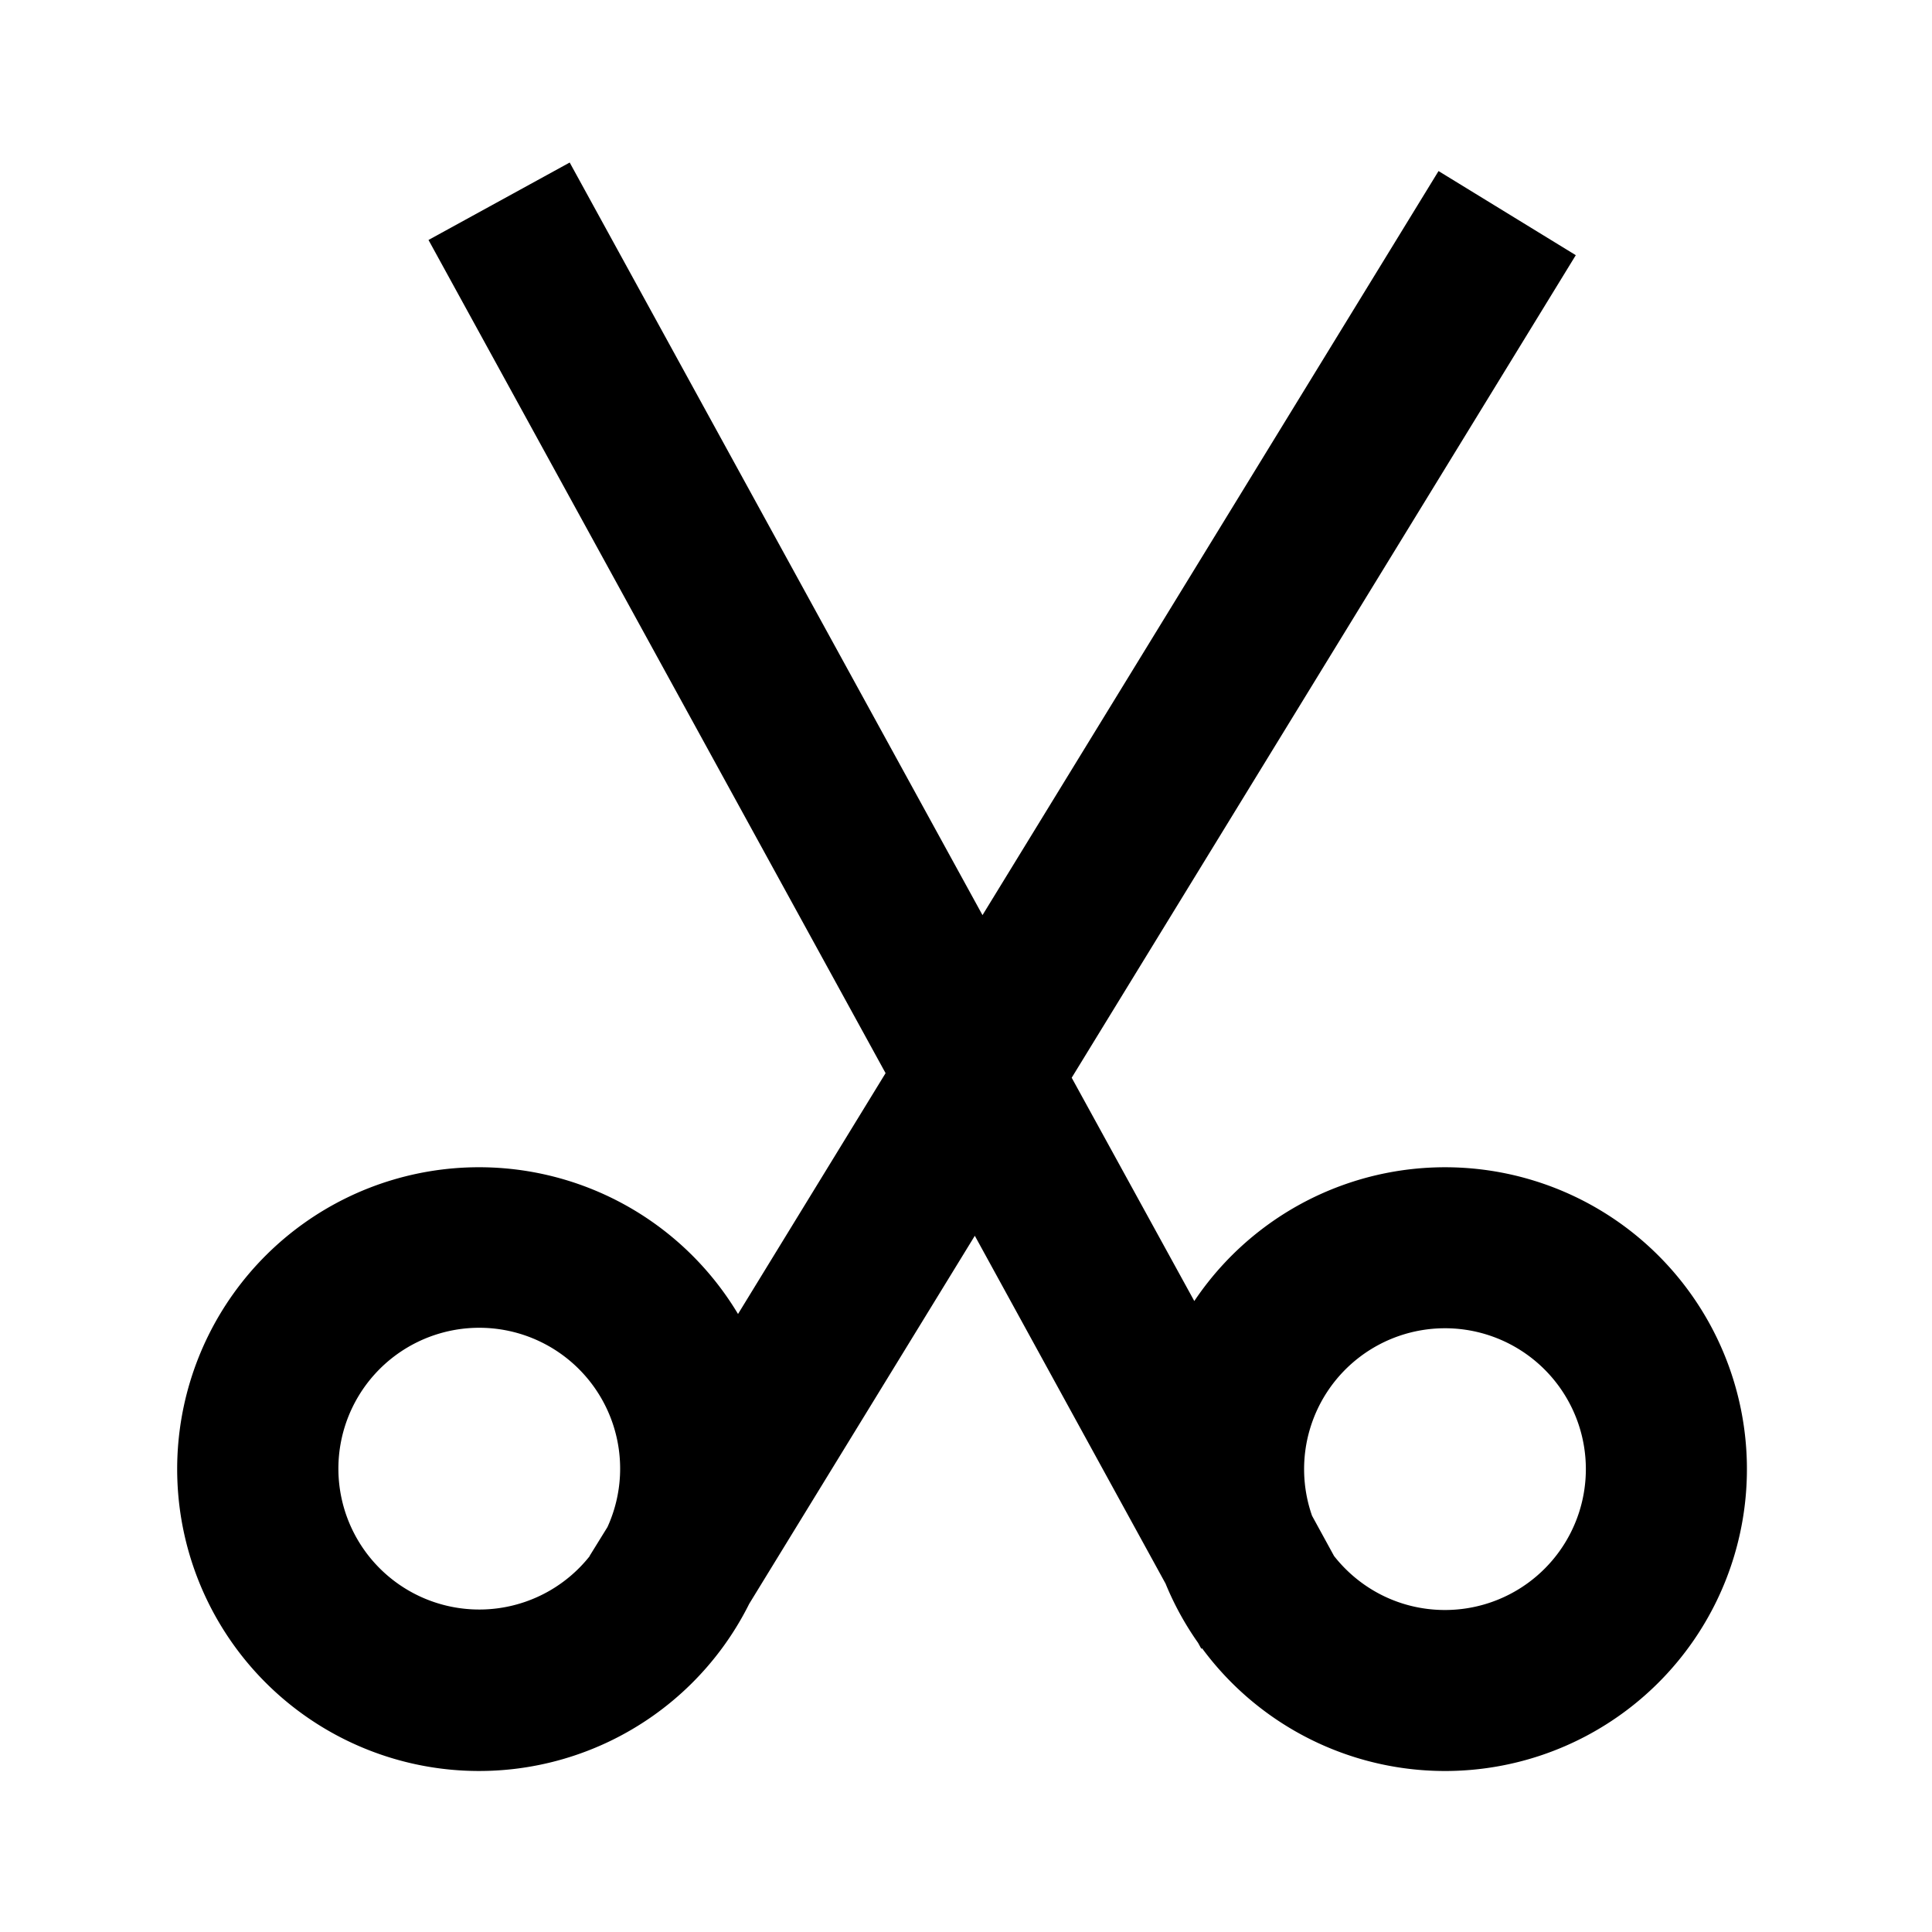 <svg width="24" height="24" viewBox="0 0 24 24" fill="none" xmlns="http://www.w3.org/2000/svg"><path fill-rule="evenodd" clip-rule="evenodd" d="m12.11 15.352 2.369 4.32c.107.261.243.508.404.736l.04.073.01-.005a3.75 3.75 0 1 0-.097-4.314l-1.523-2.774L19.575 3.17 17.87 2.125l-5.665 9.243-5.128-9.349-1.754.962 5.678 10.35-1.833 2.992a3.75 3.75 0 1 0 .139 3.6l2.802-4.571zM7.326 19.33a1.75 1.75 0 1 1 .22-.36l-.222.359.002.001zM17.95 20c-.56 0-1.057-.262-1.378-.671l-.273-.499A1.75 1.75 0 1 1 17.95 20z" fill="currentColor"/></svg>